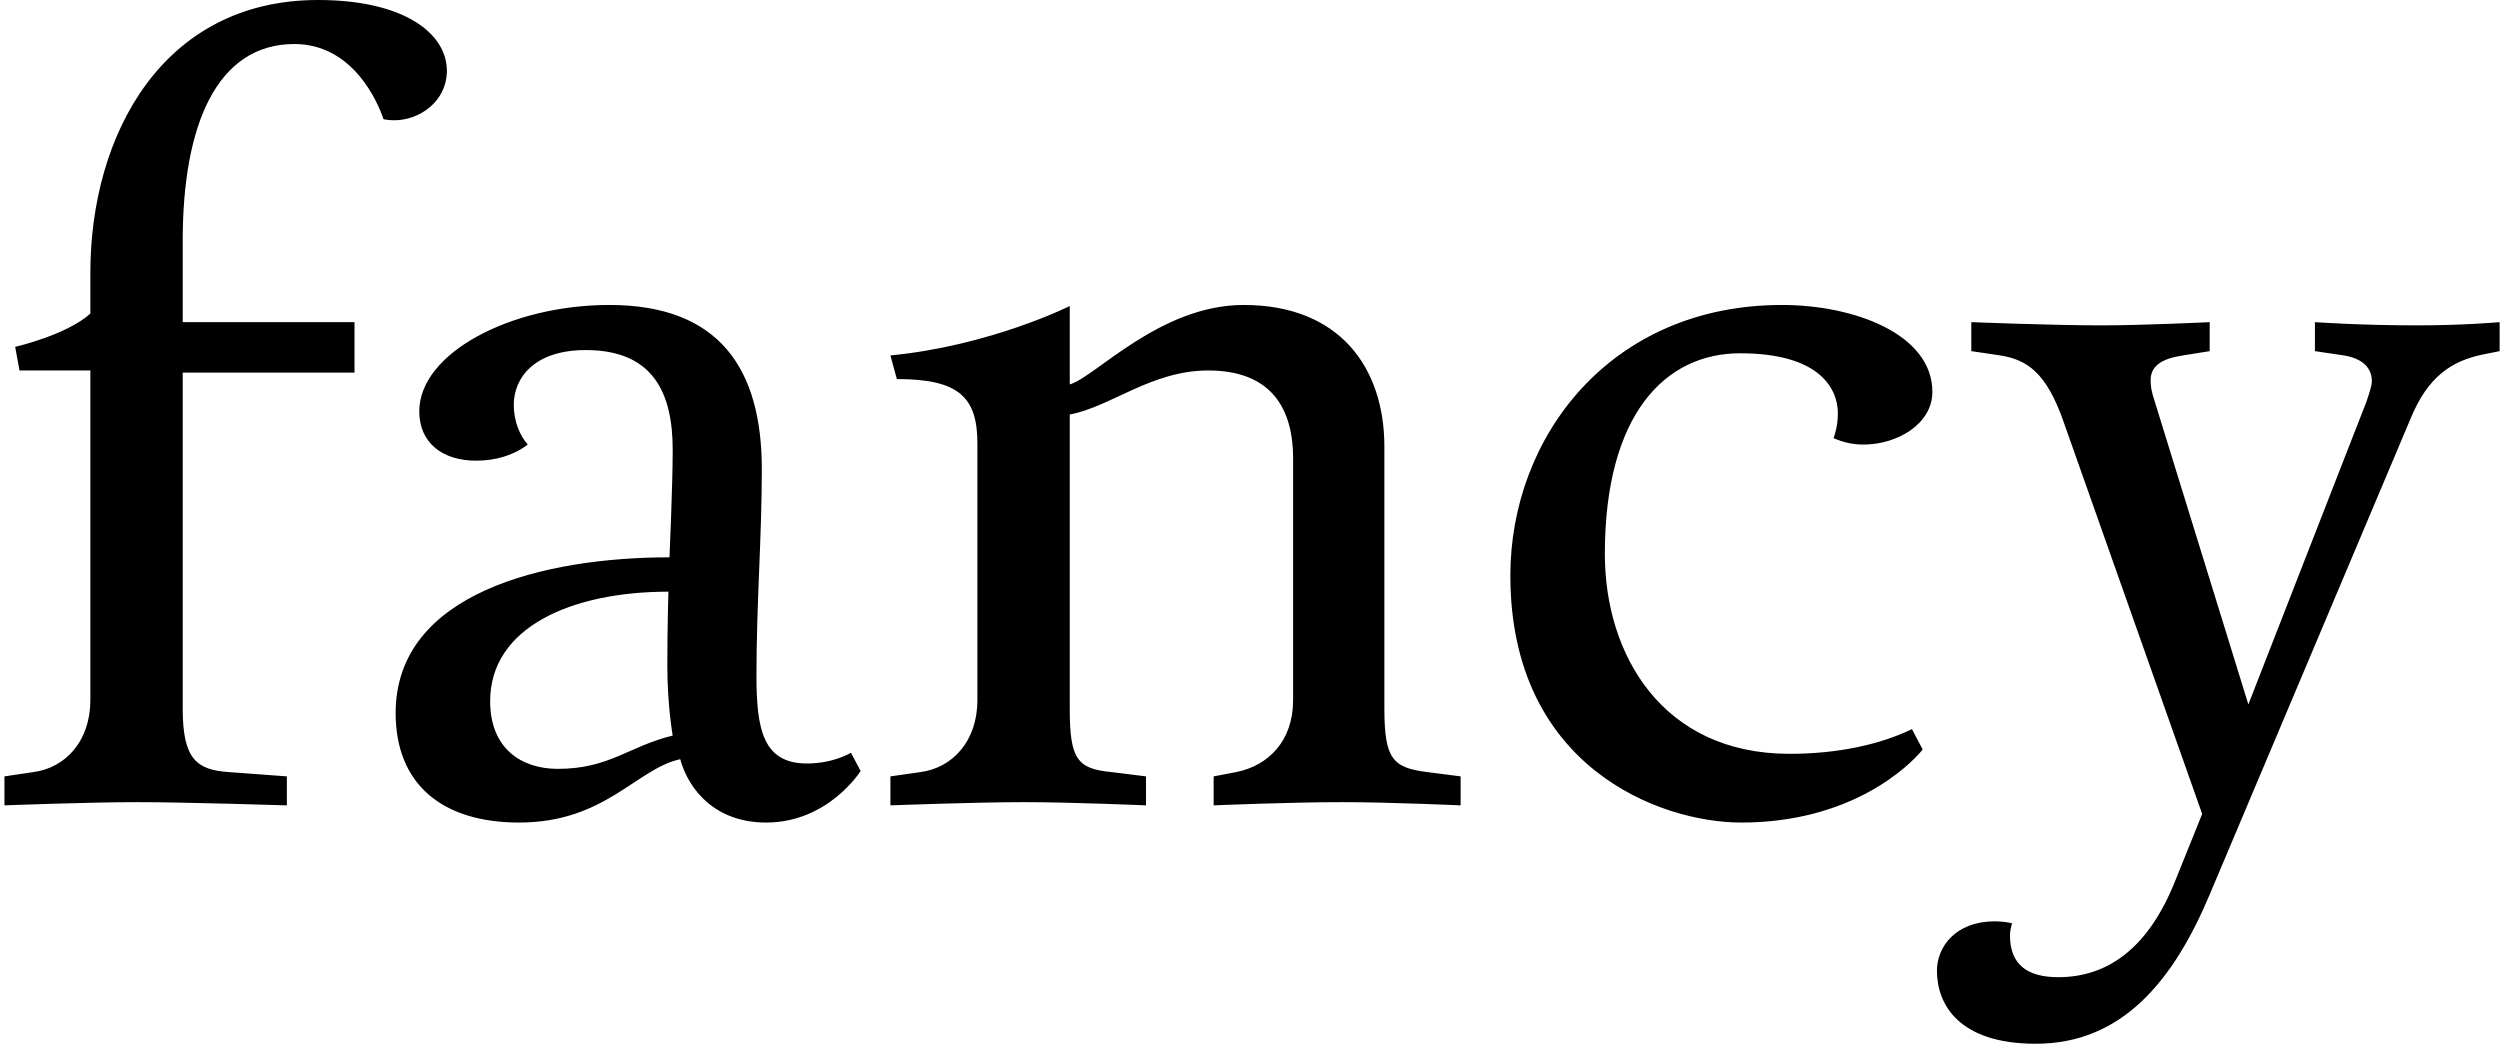 <svg width="298" height="125" viewBox="0 0 298 125" fill="none" xmlns="http://www.w3.org/2000/svg">
<path d="M10.771 44.16H2.322L1.81 41.344C1.81 41.344 7.955 39.936 10.771 37.376V32.512C10.771 16.128 19.346 -7.62939e-06 37.907 -7.62939e-06C48.147 -7.62939e-06 53.267 3.968 53.267 8.448C53.267 12.032 50.066 14.336 46.995 14.336C46.227 14.336 45.715 14.208 45.715 14.208C45.075 12.288 42.13 5.248 35.09 5.248C25.875 5.248 21.779 14.848 21.779 28.672V38.4H42.258V44.416H21.779V84.48C21.779 90.496 23.442 91.776 27.282 92.032L34.194 92.544V96C34.194 96 22.035 95.616 16.402 95.616C10.514 95.616 0.53 96 0.53 96V92.544L3.986 92.032C7.827 91.52 10.771 88.32 10.771 83.456V44.16ZM58.425 83.584C58.425 89.216 62.138 91.648 66.49 91.648C72.633 91.648 74.938 88.96 80.186 87.68C80.186 87.68 79.546 84.096 79.546 79.36C79.546 74.752 79.674 70.528 79.674 70.528C68.153 70.528 58.425 74.752 58.425 83.584ZM79.802 66.432C79.802 66.432 80.186 57.856 80.186 53.632C80.186 46.848 77.882 41.728 69.817 41.728C63.673 41.728 61.242 45.056 61.242 48.256C61.242 50.304 62.01 51.968 62.906 52.992C61.242 54.272 59.066 54.912 56.761 54.912C52.666 54.912 49.977 52.736 49.977 49.024C49.977 42.112 60.858 36.352 72.633 36.352C85.817 36.352 90.809 44.032 90.809 55.936C90.809 64 90.169 71.936 90.169 80.512C90.169 86.912 90.938 91.008 96.186 91.008C99.385 91.008 101.434 89.728 101.434 89.728L102.586 91.904C102.586 91.904 98.746 98.048 91.322 98.048C85.305 98.048 82.106 94.208 81.082 90.496C75.834 91.648 72.121 98.048 61.882 98.048C52.666 98.048 47.161 93.44 47.161 84.992C47.161 70.656 64.954 66.432 79.802 66.432ZM170.138 92.032L174.106 92.544V96C174.106 96 165.658 95.616 160.026 95.616C153.754 95.616 144.666 96 144.666 96V92.544L147.354 92.032C151.194 91.264 154.138 88.32 154.138 83.456V54.656C154.138 47.744 150.682 44.16 144.026 44.16C137.242 44.16 132.378 48.512 127.514 49.408V84.48C127.514 90.496 128.41 91.648 132.506 92.032L136.602 92.544V96C136.602 96 127.77 95.616 122.01 95.616C116.25 95.616 106.138 96 106.138 96V92.544L109.722 92.032C113.562 91.52 116.506 88.32 116.506 83.456V52.864C116.506 47.36 114.33 45.184 106.906 45.184L106.138 42.368C118.042 41.216 127.514 36.48 127.514 36.48V45.824C130.586 44.928 138.266 36.352 148.25 36.352C159.642 36.352 165.018 43.776 165.018 53.248V84.48C165.018 90.496 166.042 91.52 170.138 92.032ZM207.426 42.112C198.466 42.112 191.298 49.408 191.298 66.048C191.298 77.952 198.082 89.856 213.314 89.856C219.202 89.856 224.194 88.704 227.906 86.912L229.186 89.344C227.522 91.392 220.61 98.048 207.554 98.048C197.826 98.048 180.034 91.392 180.034 68.608C180.034 52.096 191.938 36.352 212.418 36.352C220.994 36.352 230.338 39.808 230.338 46.72C230.338 50.56 226.114 52.992 222.146 52.992C220.866 52.992 219.714 52.736 218.562 52.224C218.562 52.224 219.074 50.944 219.074 49.28C219.074 46.208 216.77 42.112 207.426 42.112ZM263.396 38.4V41.856L260.196 42.368C257.636 42.752 256.356 43.648 256.356 45.312C256.356 45.568 256.356 46.208 256.612 47.104L268.004 83.968L282.084 47.872C282.468 46.72 282.724 45.952 282.724 45.44C282.724 43.904 281.7 42.752 279.396 42.368L275.94 41.856V38.4C275.94 38.4 281.316 38.784 288.1 38.784C293.732 38.784 297.956 38.4 297.956 38.4V41.856L296.036 42.24C292.196 43.008 289.38 44.928 287.332 49.92L263.396 106.624C259.044 116.992 252.9 124.416 242.66 124.416C233.444 124.416 230.883 119.68 230.883 115.712C230.883 112.896 233.059 109.824 237.796 109.824C238.564 109.824 239.588 109.952 239.844 110.08C239.716 110.464 239.588 110.976 239.588 111.488C239.588 115.072 241.764 116.48 245.348 116.48C251.236 116.48 256.1 113.024 259.3 104.96L262.5 97.024L245.988 50.304C243.94 44.416 241.635 42.88 238.436 42.368L234.98 41.856V38.4C234.98 38.4 244.708 38.784 250.468 38.784C255.46 38.784 263.396 38.4 263.396 38.4Z" fill="black"/>
</svg>

